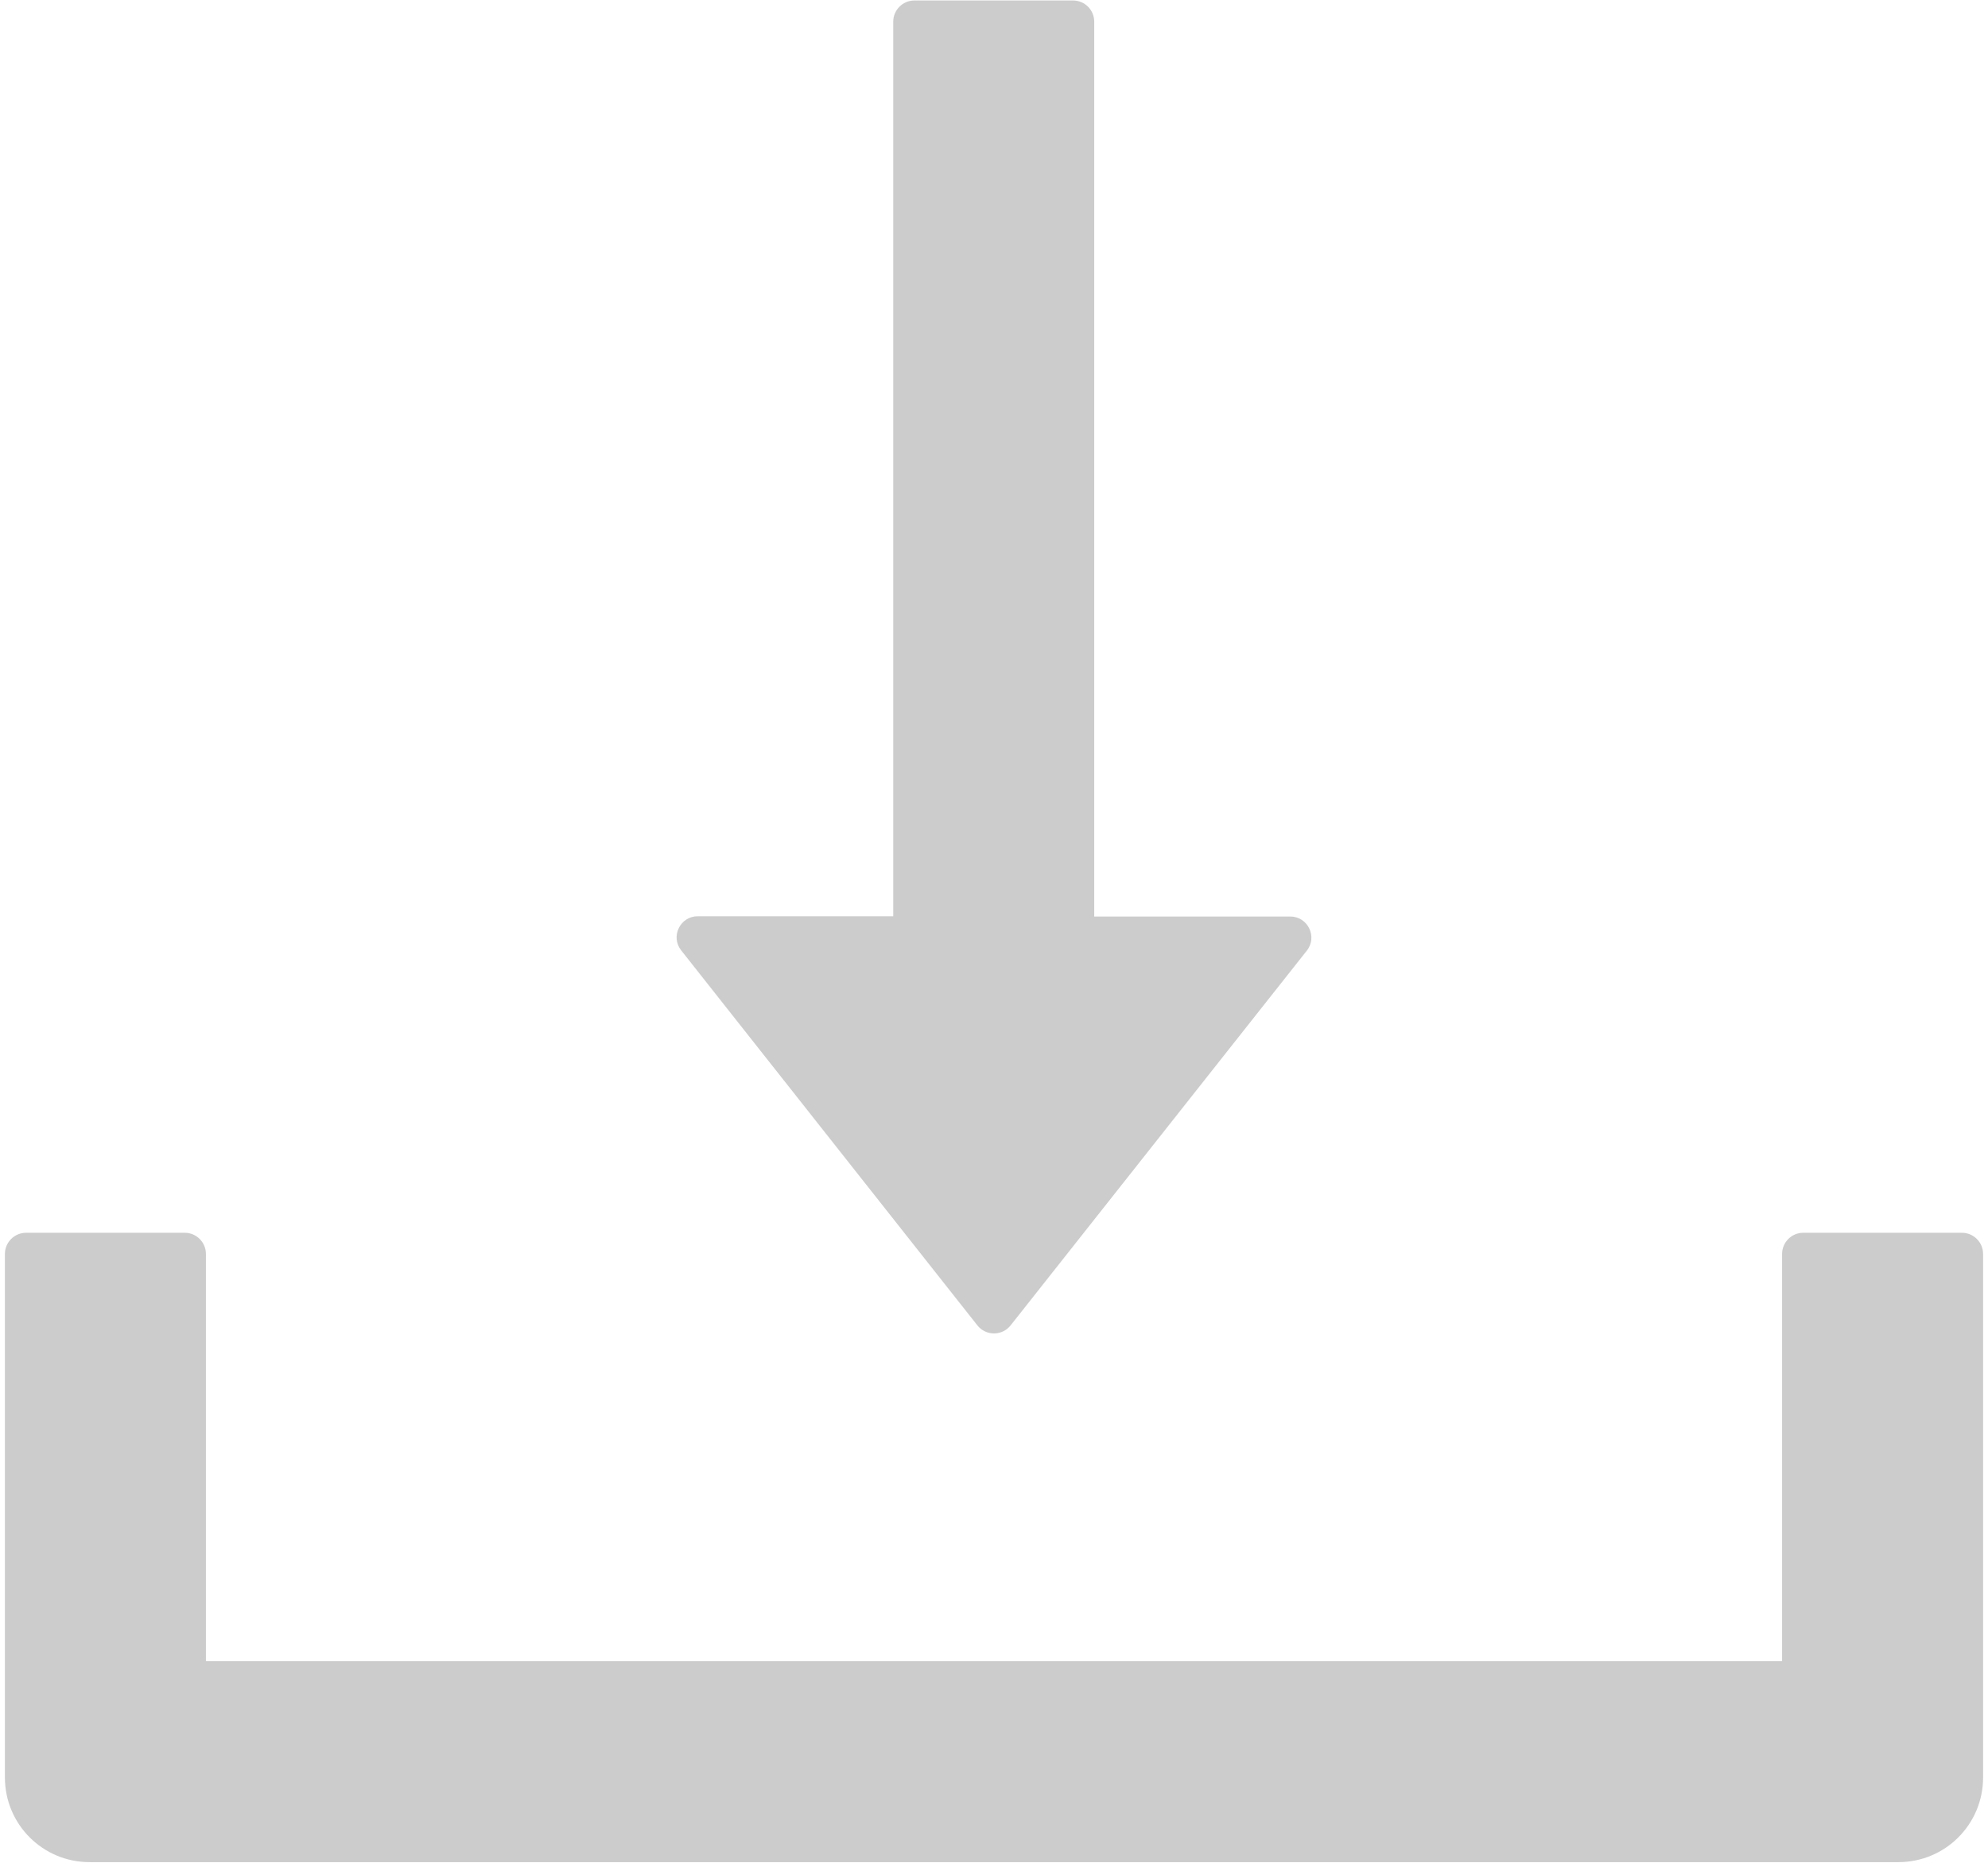 <svg width="127" height="119" viewBox="0 0 127 119" fill="none" xmlns="http://www.w3.org/2000/svg">
<path d="M62.436 84.673C62.562 84.834 62.724 84.965 62.908 85.055C63.092 85.145 63.295 85.191 63.5 85.191C63.705 85.191 63.908 85.145 64.092 85.055C64.276 84.965 64.438 84.834 64.564 84.673L83.486 60.733C84.179 59.855 83.554 58.554 82.422 58.554H69.903V1.383C69.903 0.639 69.295 0.031 68.552 0.031H58.415C57.671 0.031 57.063 0.639 57.063 1.383V58.537H44.578C43.446 58.537 42.821 59.838 43.514 60.716L62.436 84.673ZM125.334 78.76H115.197C114.454 78.76 113.846 79.368 113.846 80.111V106.129H13.154V80.111C13.154 79.368 12.546 78.76 11.803 78.76H1.666C0.923 78.76 0.314 79.368 0.314 80.111V113.562C0.314 116.553 2.73 118.969 5.721 118.969H121.279C124.27 118.969 126.686 116.553 126.686 113.562V80.111C126.686 79.368 126.077 78.76 125.334 78.76Z" fill="#CCCCCC"/>
</svg>
